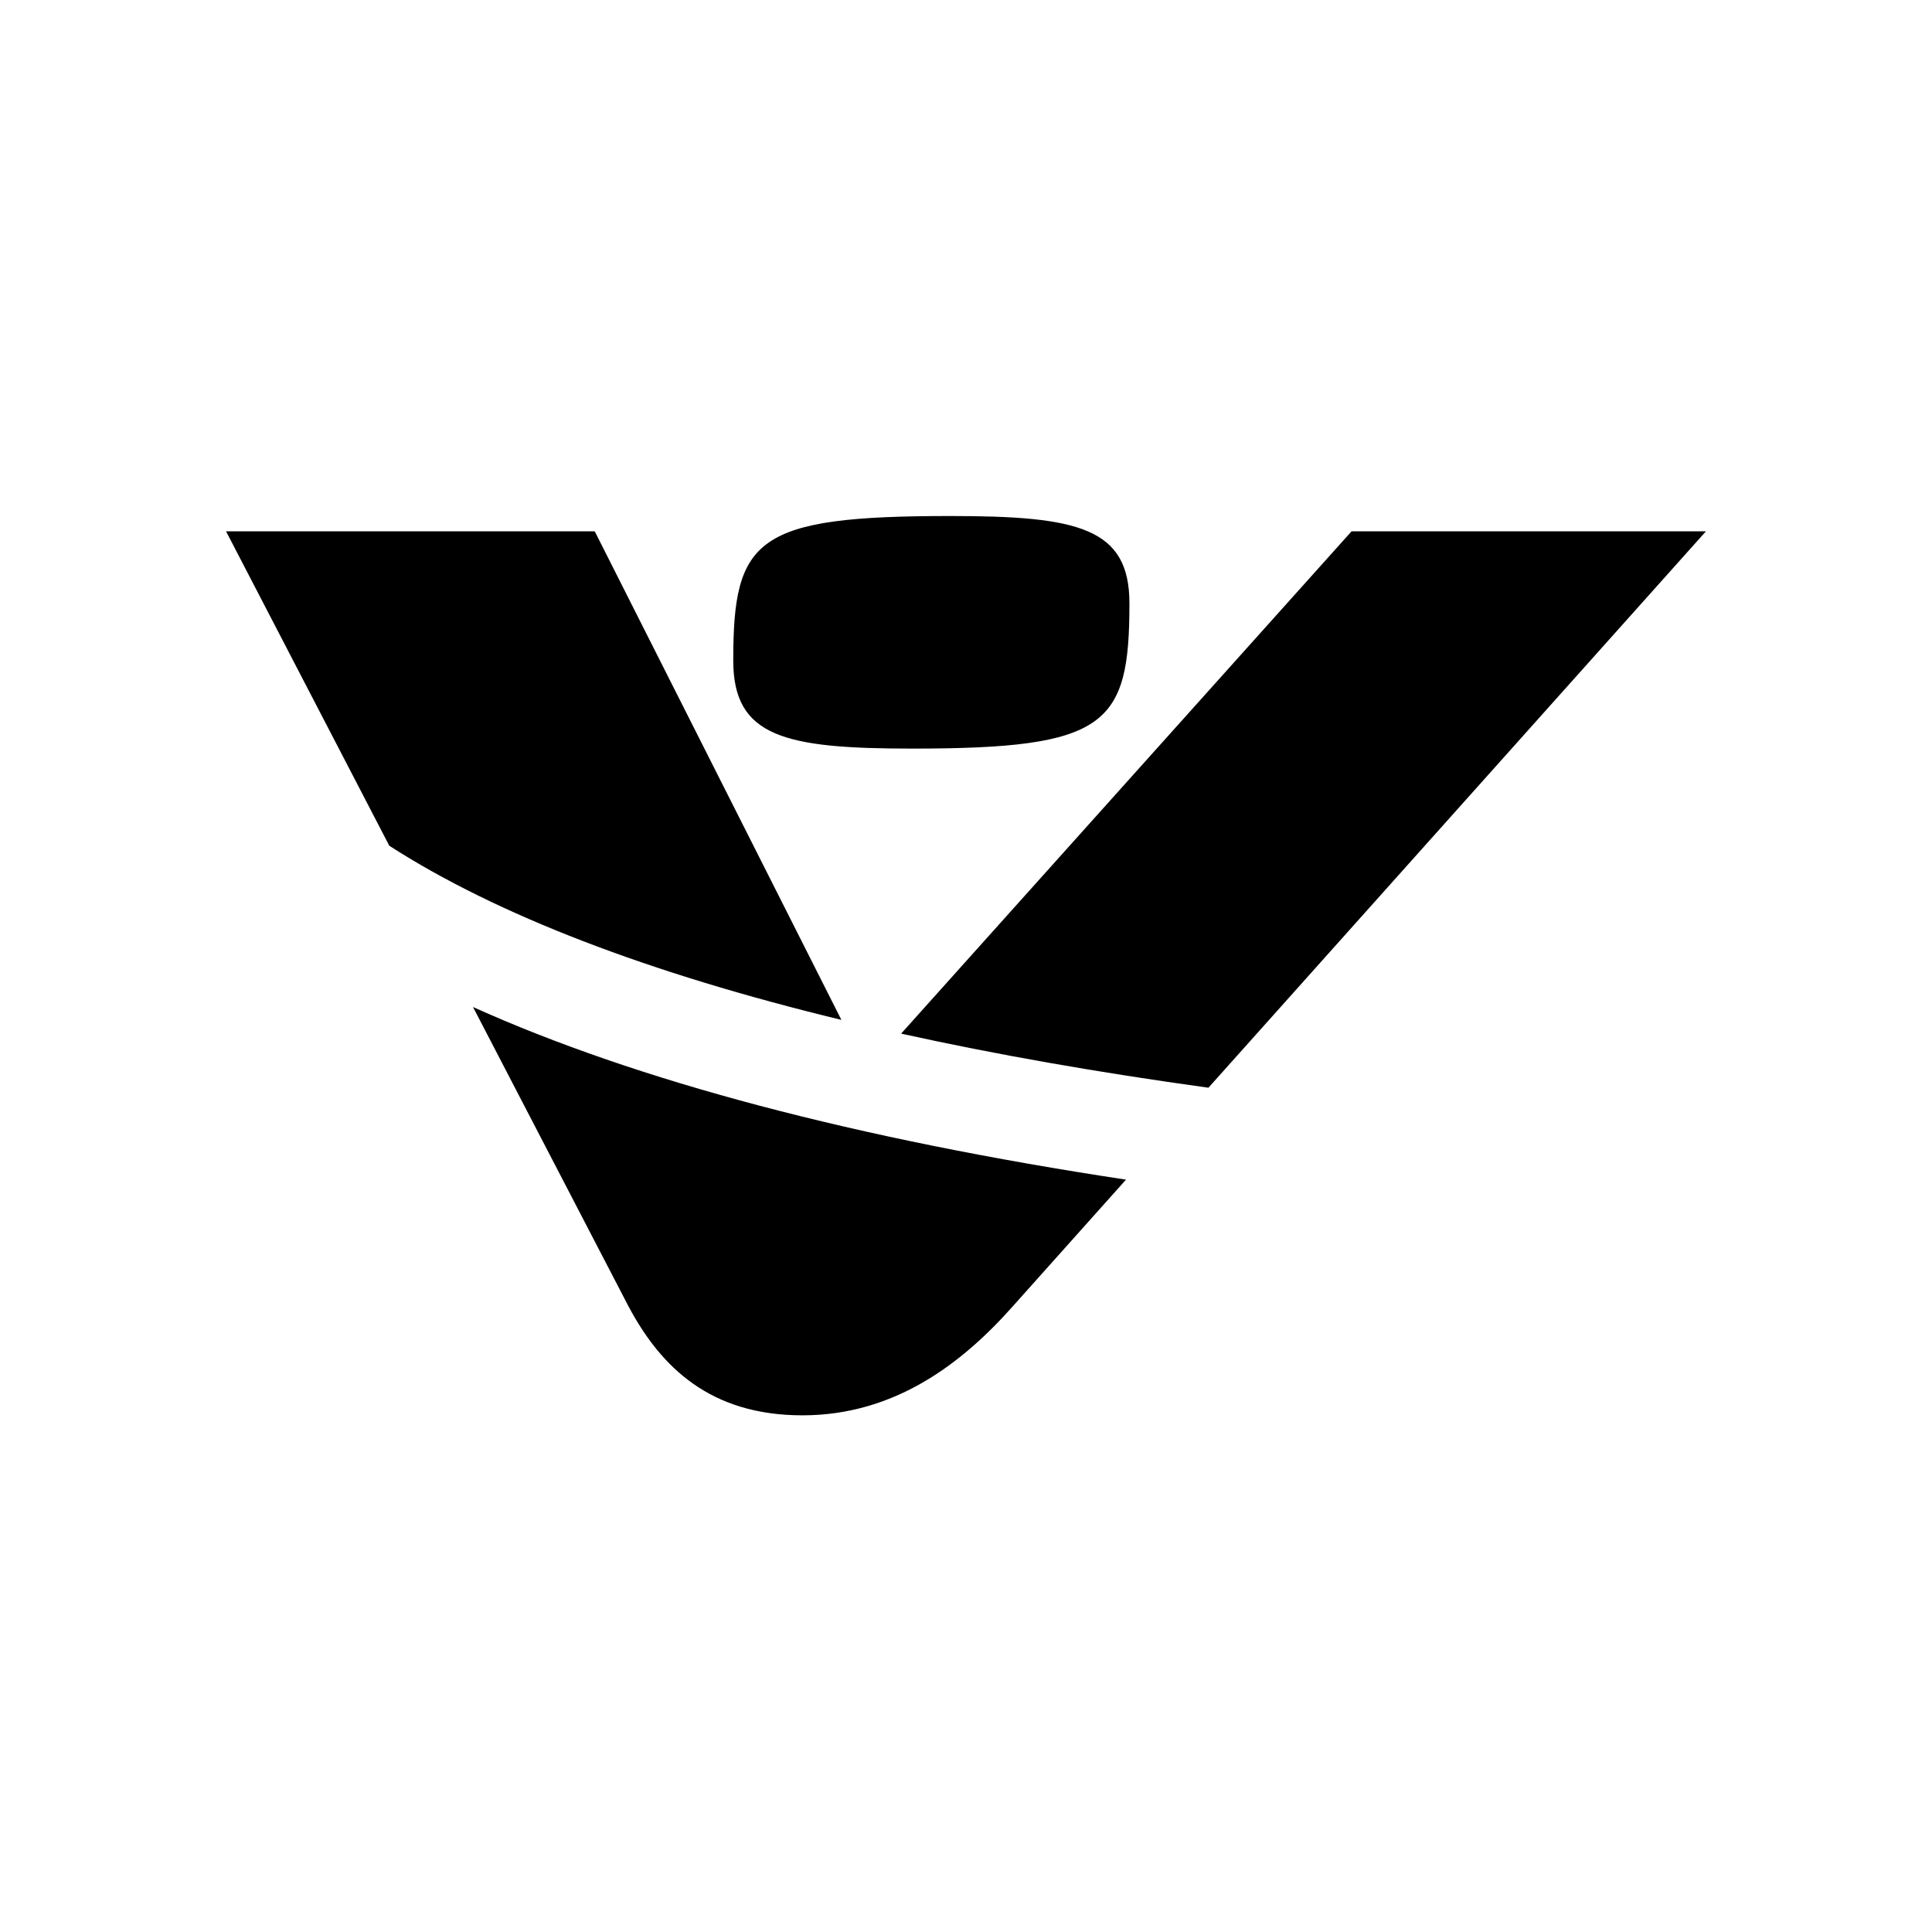 <svg id="Capa_1" data-name="Capa 1" xmlns="http://www.w3.org/2000/svg" viewBox="0 0 1000 1000"><path d="M307.83,275H117l84.5,162.76c55.5,35.75,134.33,66,234,90.13Zm-63,246.24,80.47,154.9c16.81,31.54,42.32,56.43,90.05,56.43S498,705.69,524.22,676.14l58.6-65.56C443,589.42,330,559.57,244.84,521.24ZM699.57,275,466.42,535q72.93,16.11,159.07,28L883,275Z"/><path d="M491.83,267.09c-100.66,0-112.3,11.6-112.3,74.79,0,39.6,26.66,45.59,92.77,45.59,100.65,0,112.29-12,112.29-75.19C584.59,273.09,557.93,267.09,491.83,267.09Z"/></svg>
